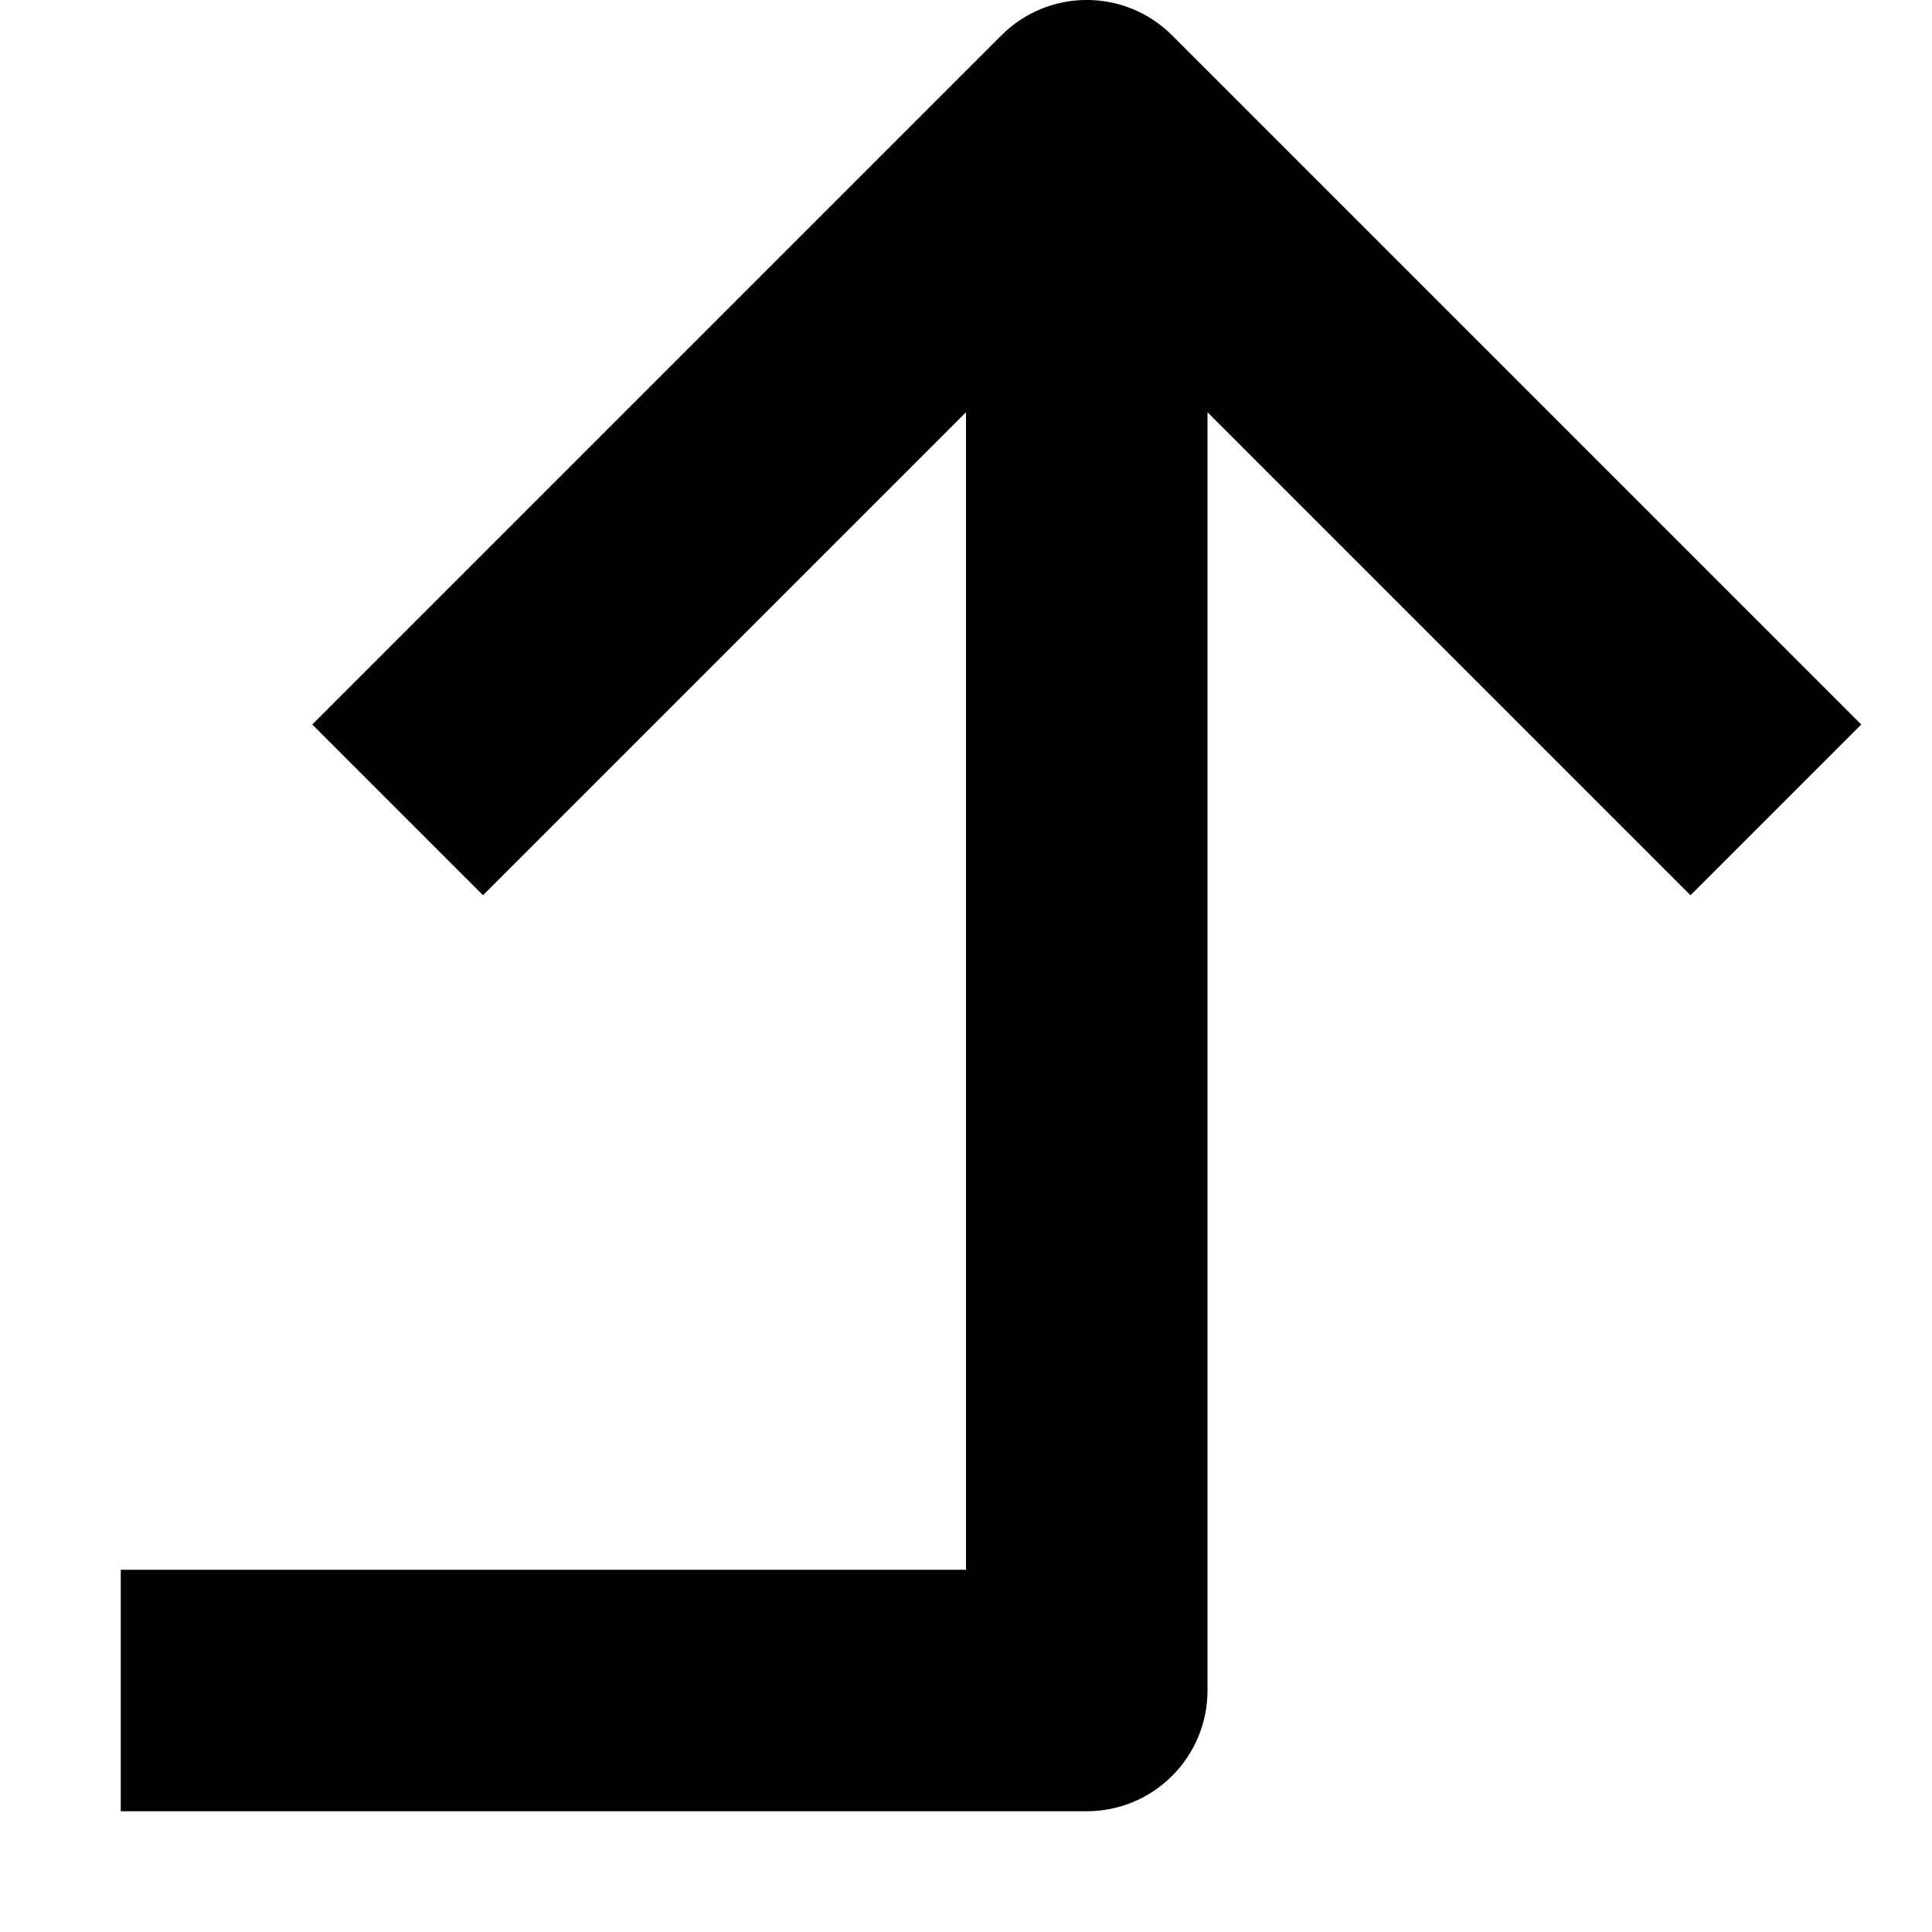 <?xml version="1.0" encoding="utf-8"?>
<!-- Generator: Adobe Illustrator 19.2.1, SVG Export Plug-In . SVG Version: 6.00 Build 0)  -->
<!DOCTYPE svg PUBLIC "-//W3C//DTD SVG 1.1//EN" "http://www.w3.org/Graphics/SVG/1.1/DTD/svg11.dtd">
<svg version="1.1" id="Layer_1" xmlns="http://www.w3.org/2000/svg" xmlns:xlink="http://www.w3.org/1999/xlink" x="0px" y="0px"
	 width="16px" height="16px" viewBox="0 0 16 16" enable-background="new 0 0 16 16" xml:space="preserve">
<path d="M10,14V3.414l4,4L15.414,6L9.707,0.293c-0.391-0.391-1.023-0.391-1.414,0L2.586,6L4,7.414l4-4V13H1v2h8
	C9.552,15,10,14.552,10,14z"/>
</svg>
